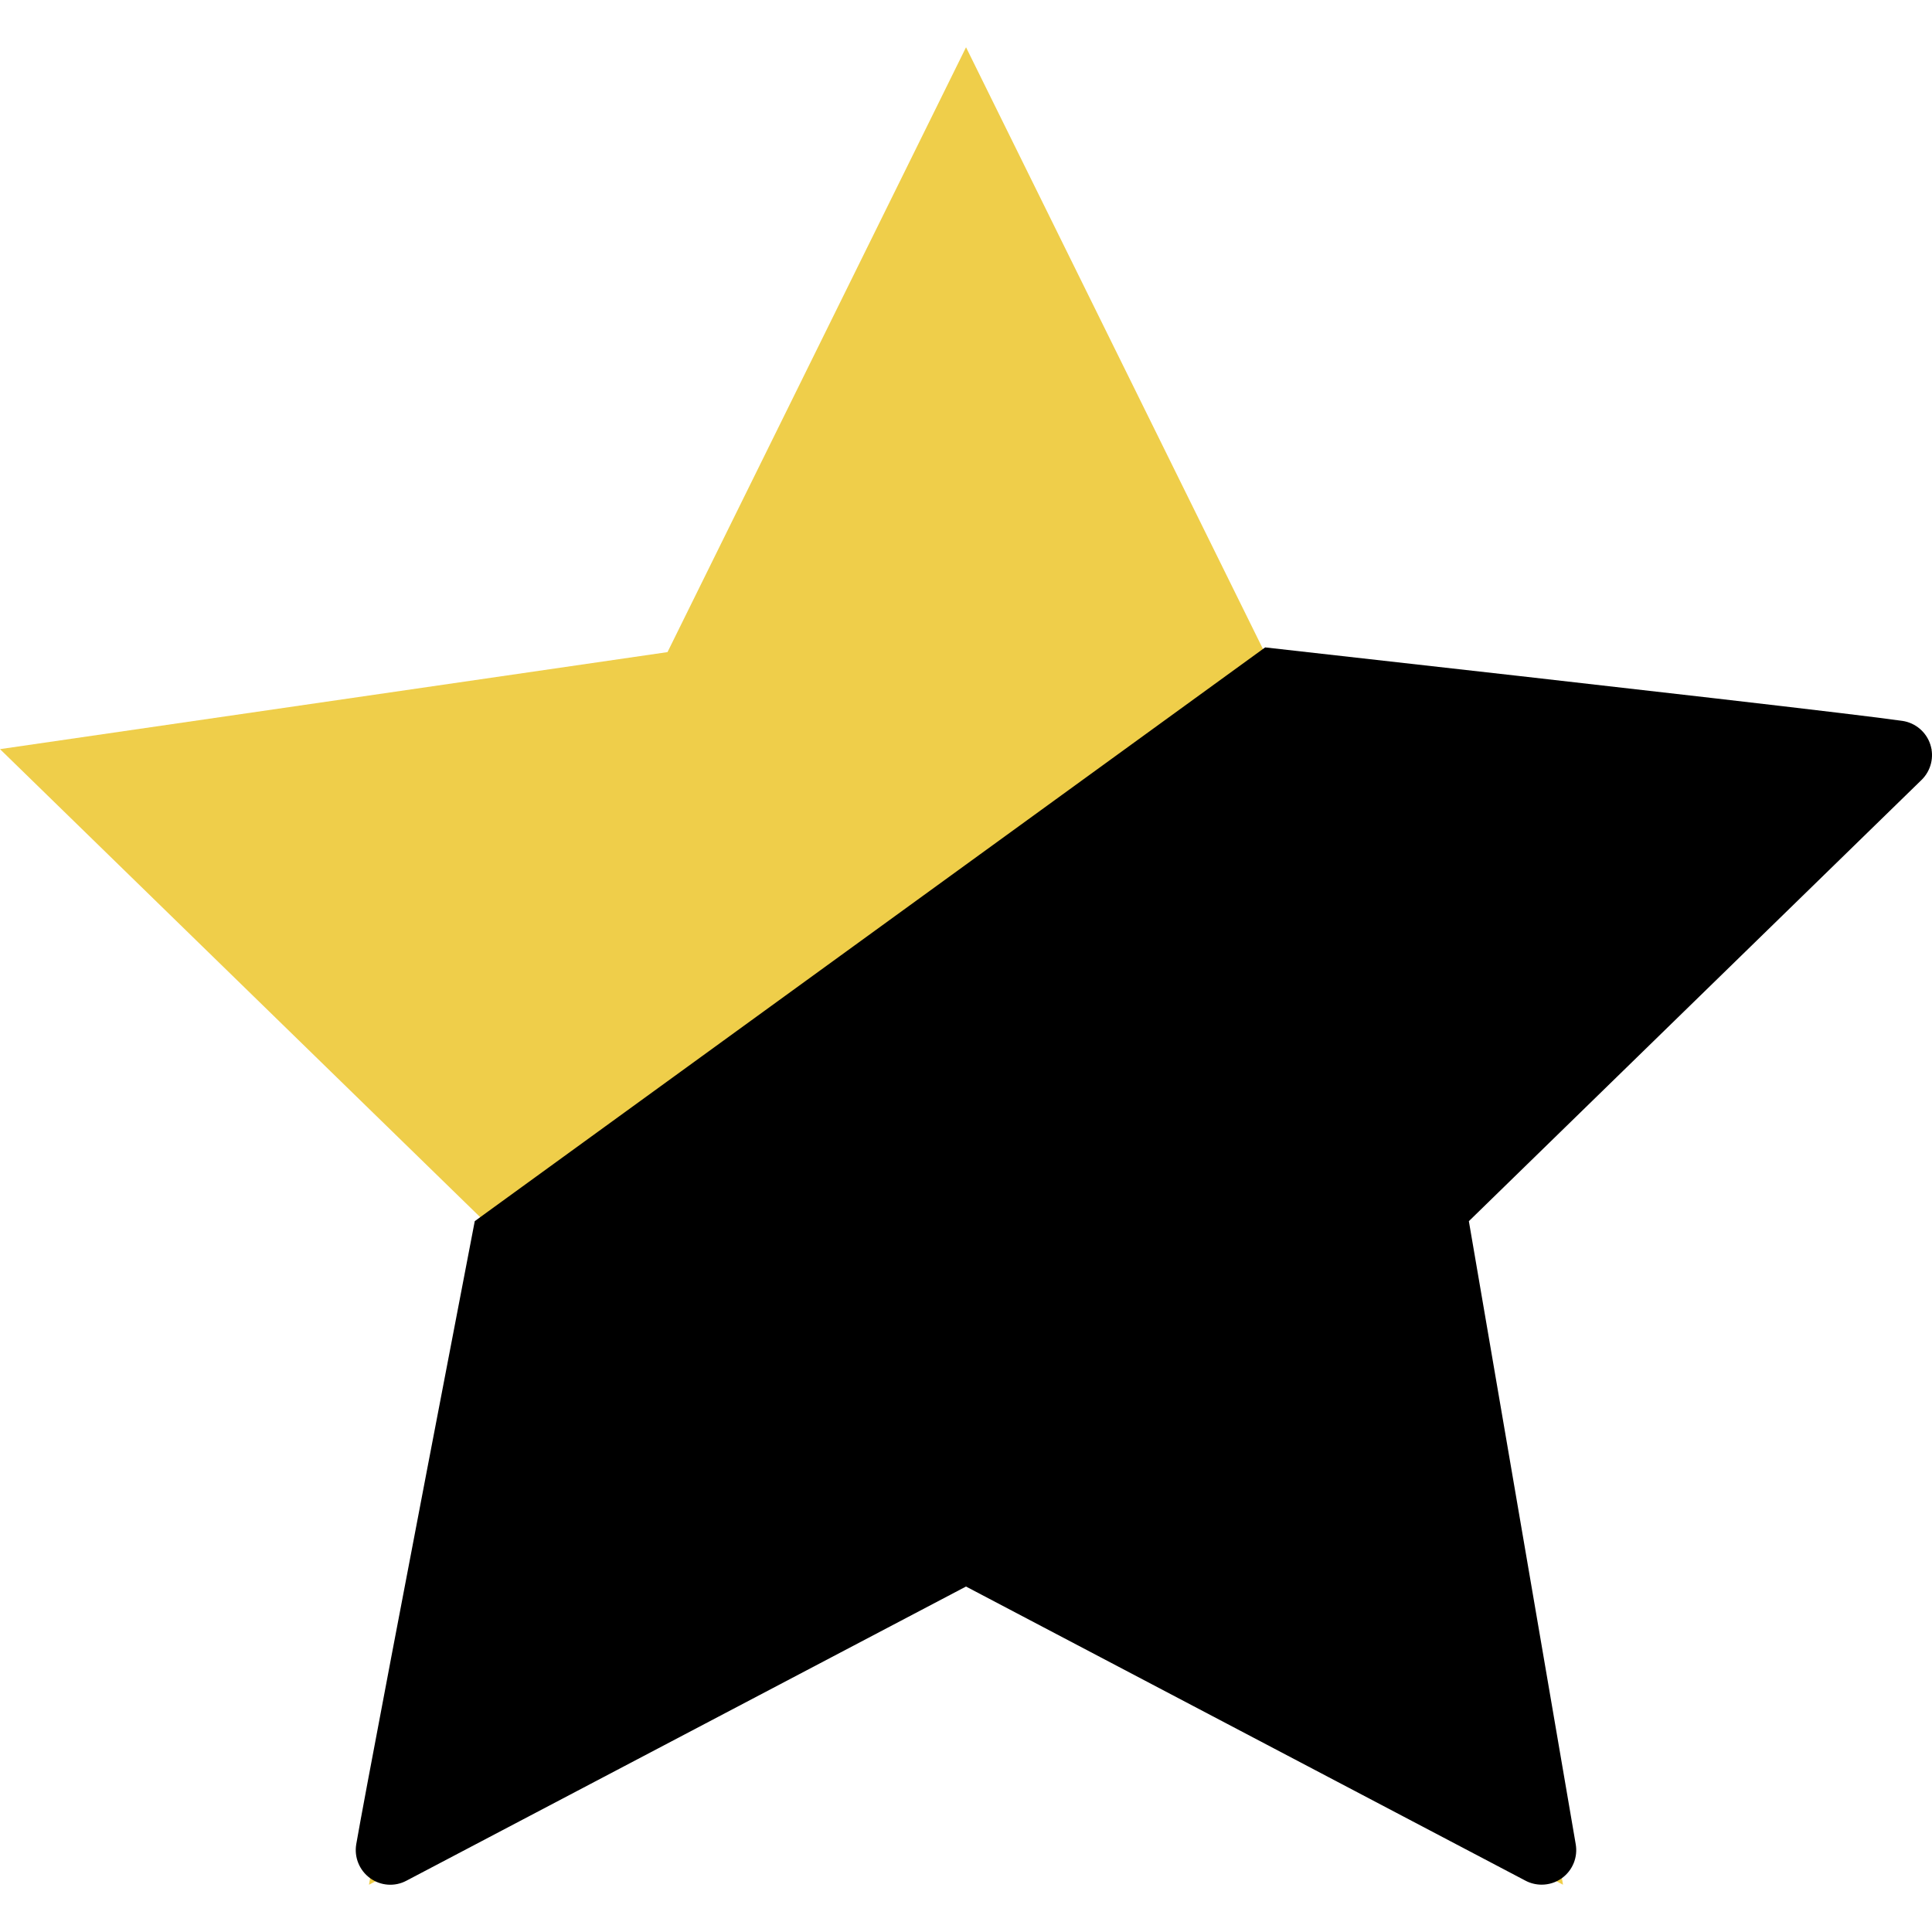 <?xml version="1.0" encoding="UTF-8" standalone="no"?>
<!DOCTYPE svg PUBLIC "-//W3C//DTD SVG 1.1//EN" "http://www.w3.org/Graphics/SVG/1.1/DTD/svg11.dtd">
<svg version="1.1" xmlns="http://www.w3.org/2000/svg" xmlns:xlink="http://www.w3.org/1999/xlink" preserveAspectRatio="xMidYMid meet" viewBox="0 0 640 640" width="640" height="640"><defs><path d="M418.88 216.02L640 248.16L480 404.11L517.77 624.34L320.01 520.37L122.23 624.34L160 404.11L0 248.16L221.12 216.02L320.01 15.66L418.88 216.02Z" id="o15H1lePHk"></path><path d="M630.18 238.8C616.36 236.8 546 228.68 419.1 214.46L157.27 404.52C133.46 528.37 120.38 597.17 118.01 610.93C117.28 615.23 119.05 619.57 122.56 622.14C126.1 624.73 130.79 625.06 134.63 623.01C146.98 616.51 208.78 584.03 320 525.56C431.22 584.03 493 616.51 505.36 623.01C507.03 623.89 508.87 624.32 510.7 624.32C513.07 624.32 515.43 623.59 517.43 622.14C520.96 619.57 522.72 615.23 521.98 610.93C519.62 597.17 507.82 528.37 486.58 404.53C576.56 316.82 626.55 268.09 636.55 258.35C639.67 255.29 640.79 250.74 639.44 246.6C638.08 242.46 634.5 239.43 630.18 238.8Z" id="c16888SwG"></path></defs><g><g><g><use xlink:href="#o15H1lePHk" opacity="1" fill="#efce4a" fill-opacity="1"></use><g><use xlink:href="#o15H1lePHk" opacity="1" fill-opacity="0" stroke="#000000" stroke-width="1" stroke-opacity="0"></use></g></g><g><use xlink:href="#c16888SwG" opacity="1" fill="#000000" fill-opacity="1"></use><g><use xlink:href="#c16888SwG" opacity="1" fill-opacity="0" stroke="#000000" stroke-width="1" stroke-opacity="0"></use></g></g></g></g></svg>